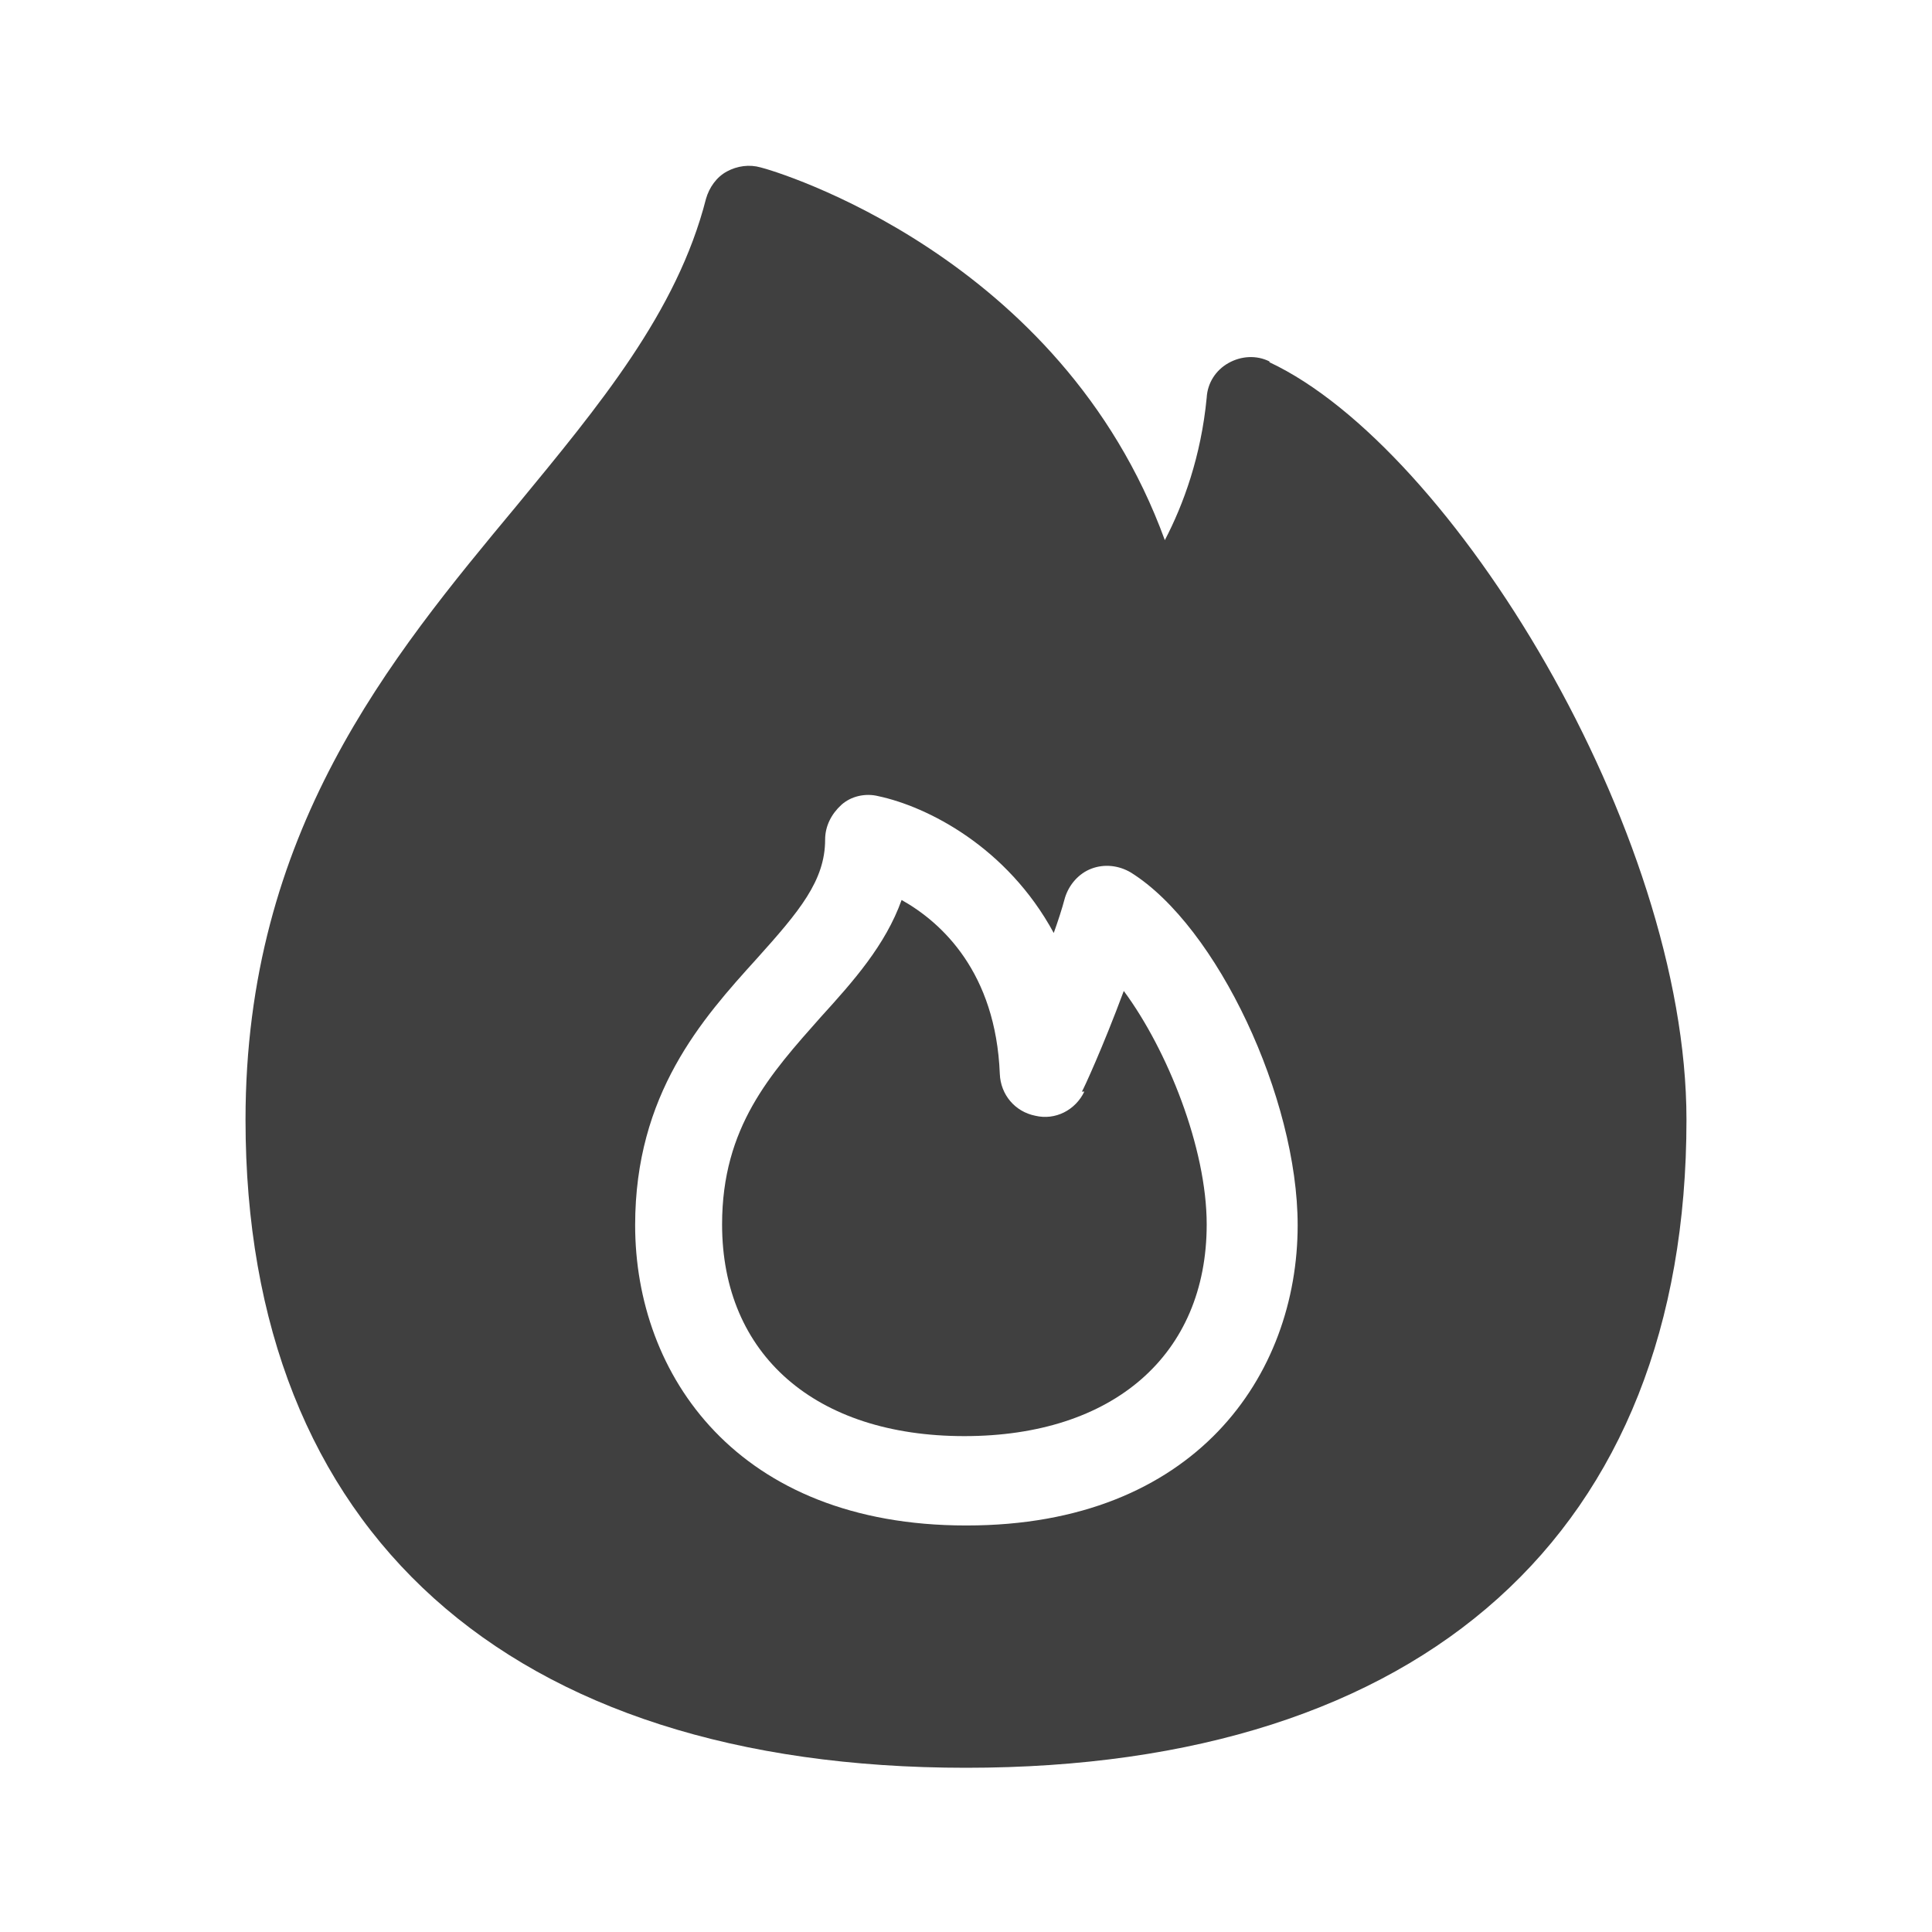 <?xml version="1.0" encoding="UTF-8"?>
<svg id="TF" xmlns="http://www.w3.org/2000/svg" viewBox="0 0 24 24">
  <path d="M15.77,4.49c-.16-.08-.35-.07-.51.02-.16.09-.26.25-.27.43-.07.73-.29,1.33-.52,1.77-1.29-3.54-4.85-4.59-5.02-4.63-.14-.04-.29-.02-.42.05-.13.07-.22.2-.26.34-.36,1.41-1.33,2.57-2.35,3.81-1.58,1.9-3.37,4.06-3.37,7.63,0,5.12,3.26,8.05,8.95,8.05s8.95-2.93,8.95-8.05c0-3.6-2.92-8.35-5.18-9.41ZM12,18.95c-2.84,0-4.11-1.87-4.11-3.73,0-1.63.83-2.56,1.51-3.31.53-.59.85-.97.85-1.48,0-.17.08-.32.2-.43s.3-.15.46-.11c.61.13,1.6.63,2.18,1.7.05-.14.1-.29.14-.44.05-.16.17-.3.33-.36.16-.06.34-.04.49.05,1.07.67,2.07,2.8,2.07,4.38,0,1.86-1.27,3.73-4.11,3.73Z" style="fill: #404040; stroke-width: 0px;"/>
  <path d="M13.47,13.56c-.11.23-.36.36-.61.3-.25-.05-.43-.26-.44-.52-.05-1.26-.72-1.88-1.22-2.16-.2.56-.6,1.01-1,1.45-.63.71-1.23,1.37-1.23,2.58,0,1.62,1.16,2.63,3.01,2.63s3.01-1.01,3.01-2.63c0-.95-.49-2.17-1.03-2.9-.26.7-.5,1.22-.52,1.25Z" style="fill: #404040; stroke-width: 0px;"/>
</svg>